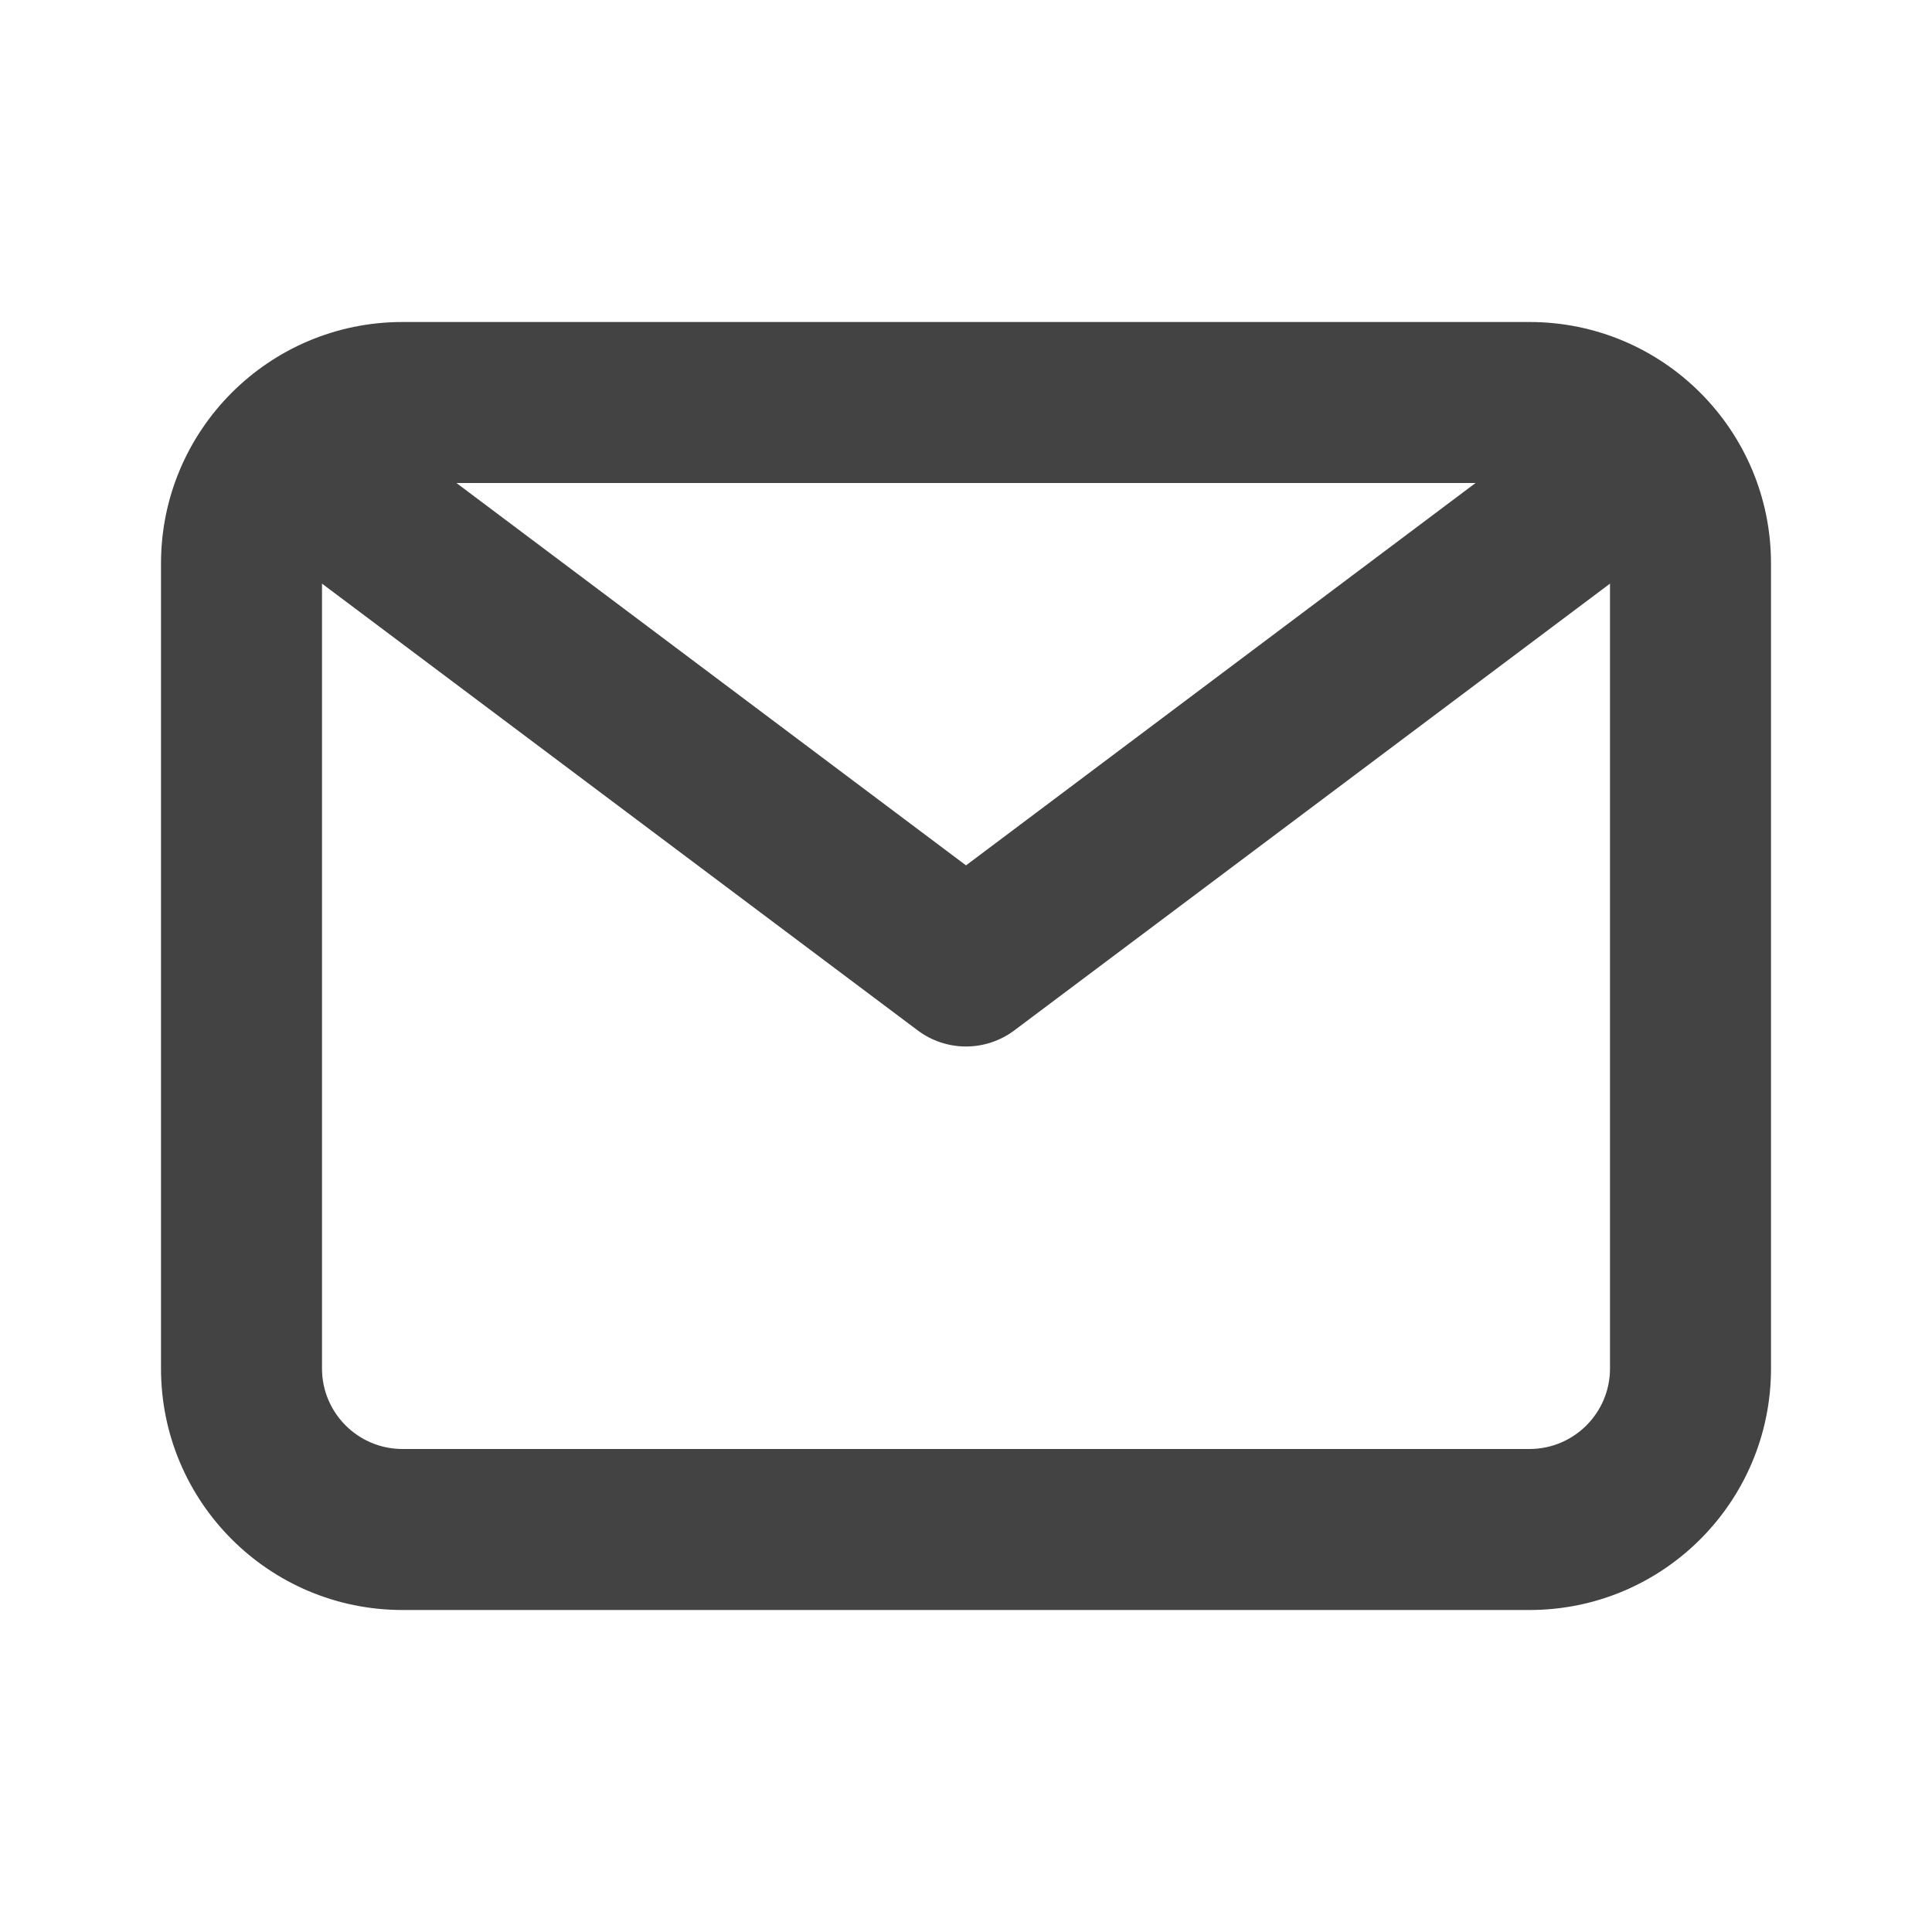 <?xml version="1.0" encoding="UTF-8"?>
<svg version="1.1" viewBox="0 0 24 24" xmlns="http://www.w3.org/2000/svg" xmlns:xlink="http://www.w3.org/1999/xlink">
    <!--Generated by IJSVG (https://github.com/iconjar/IJSVG)-->
    <g fill="#434343">
        <path opacity="0" d="M0,0h24v24h-24Z"></path>
        <path d="M19,4h-14l-1.31134e-07,3.55271e-15c-1.657,7.24234e-08 -3,1.343 -3,3c0,0 0,1.77636e-15 0,1.77636e-15v10l3.19744e-14,-4.52987e-07c-2.50178e-07,1.657 1.343,3 3,3h14l-1.31134e-07,-3.55271e-15c1.657,7.24234e-08 3,-1.343 3,-3v-10v0c0,-1.657 -1.343,-3 -3,-3Zm-0.67,2l-6.33,4.75l-6.33,-4.75Zm0.67,12h-14h-4.37114e-08c-0.552,-2.41411e-08 -1,-0.448 -1,-1c0,0 0,-3.55271e-15 0,-3.55271e-15v-9.75l7.4,5.55l-7.79577e-08,-5.84683e-08c0.173,0.13 0.384,0.2 0.6,0.2l-4.37114e-08,-1.77636e-15c0.216,9.45784e-09 0.427,-0.07 0.6,-0.2l7.4,-5.55v9.75v0c0,0.552 -0.448,1 -1,1Z"></path>
    </g>
</svg>